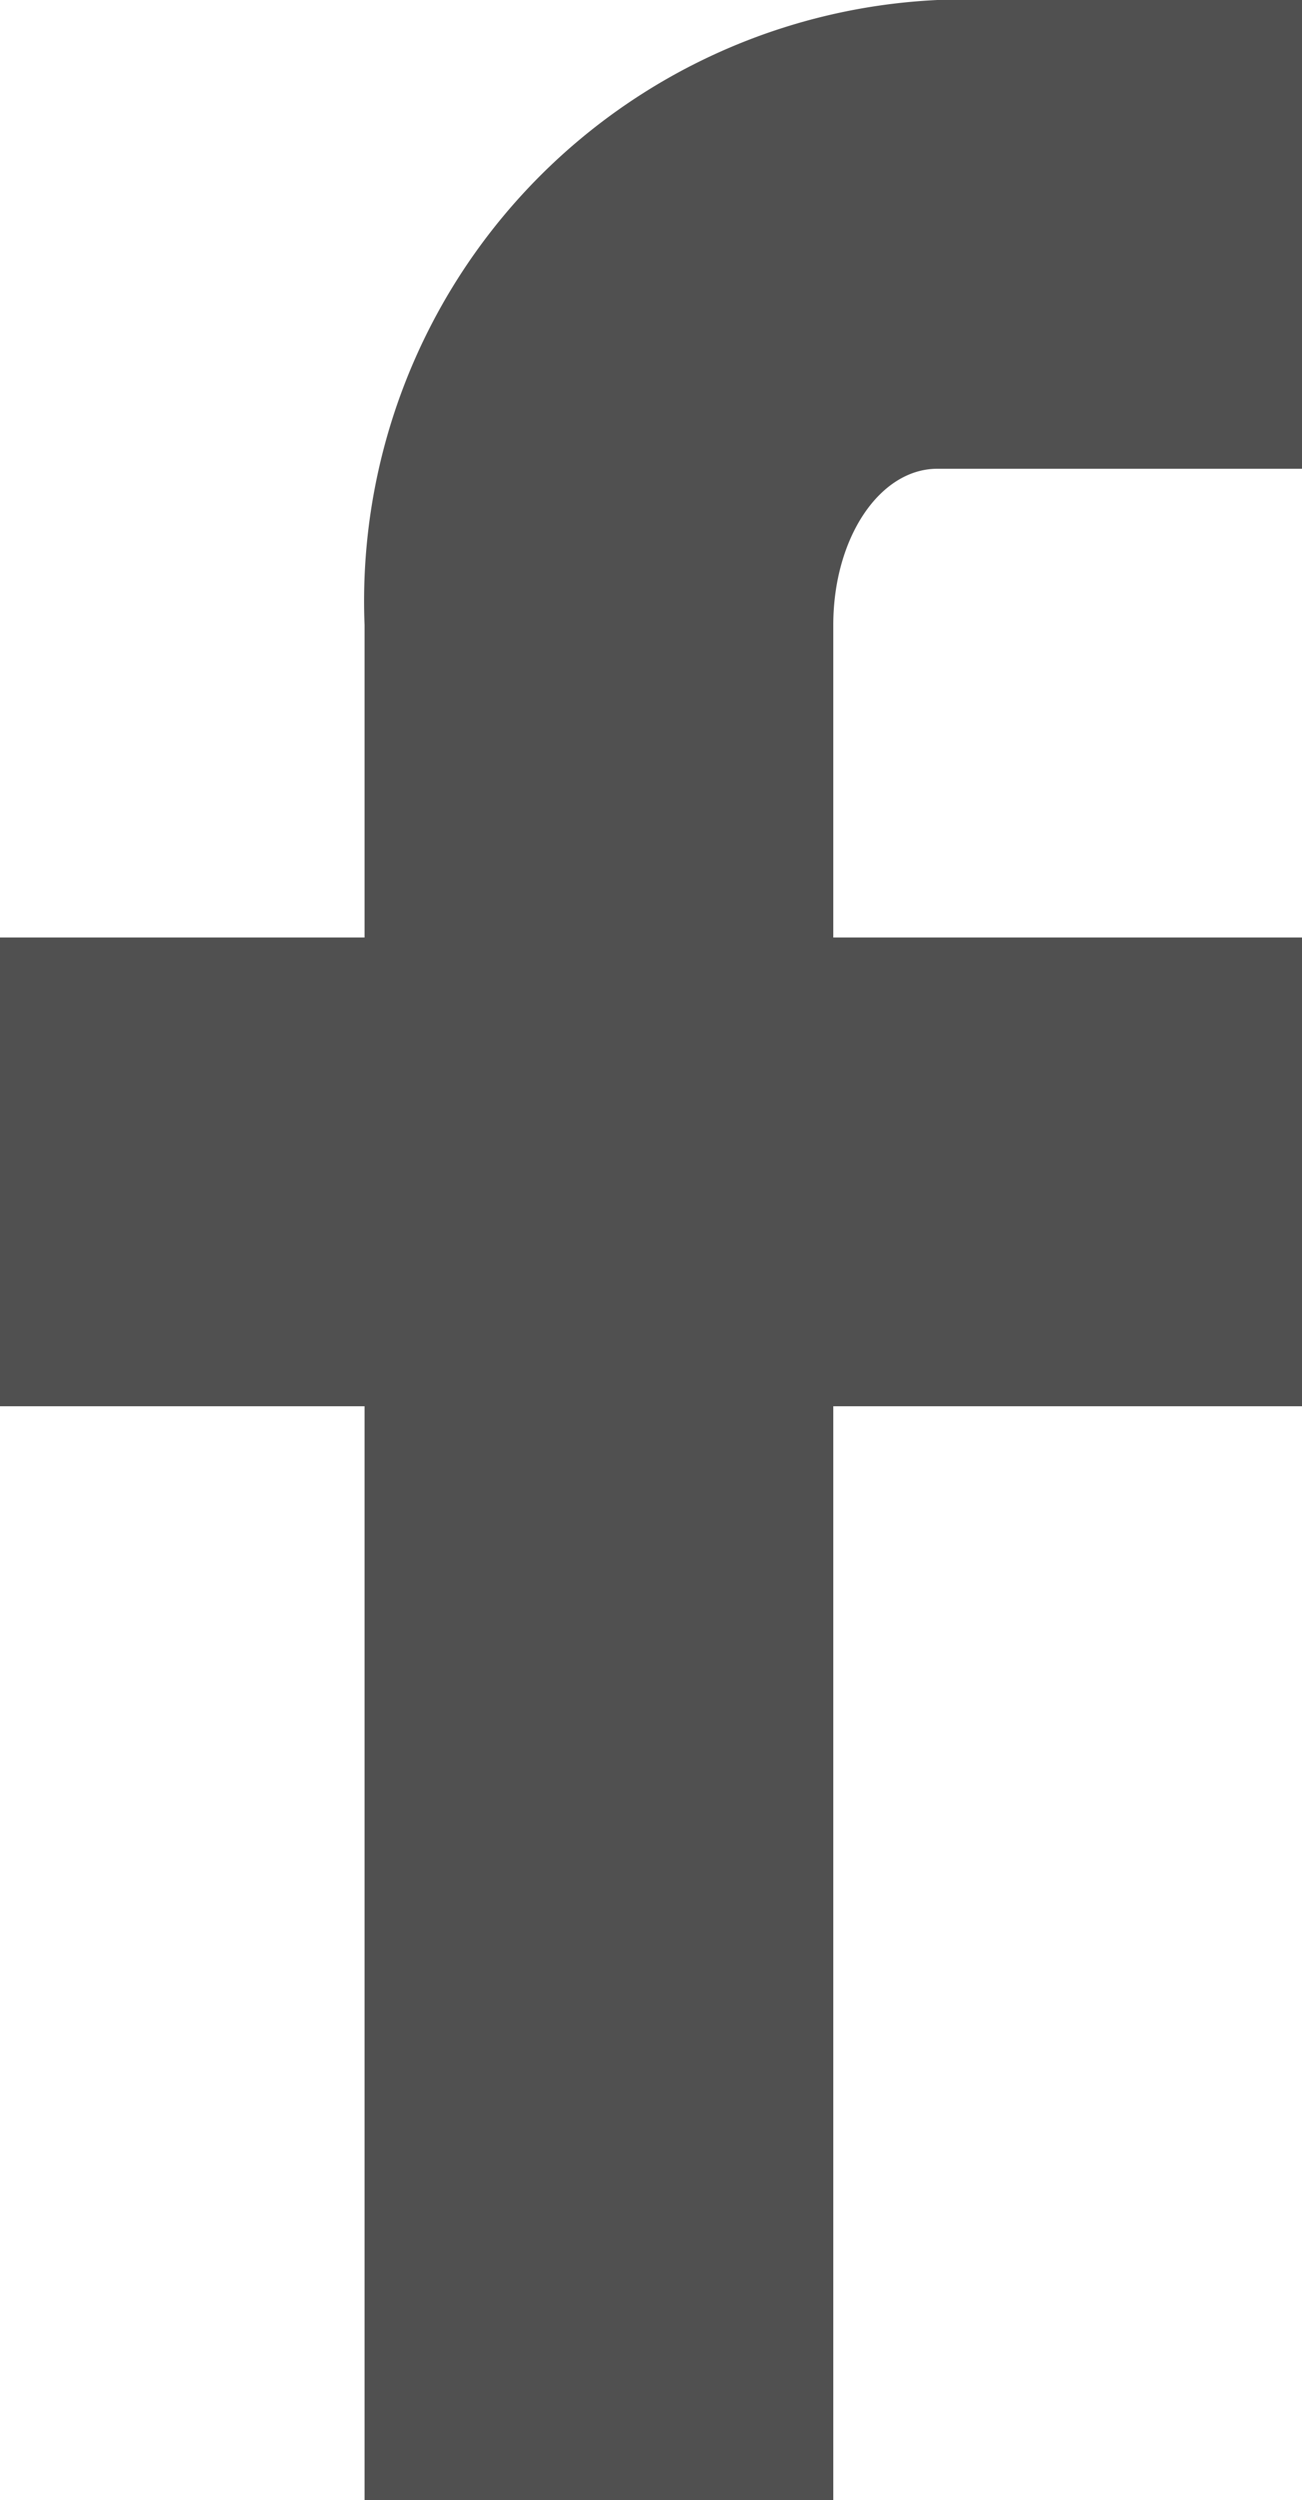 <svg xmlns="http://www.w3.org/2000/svg" width="9.375" height="18" viewBox="0 0 9.375 18"><defs><style>.a{fill:#505050;}</style></defs><path class="a" d="M10.125-13.5c0-.625.333-1.125.75-1.125H13.5V-18H10.875A4.333,4.333,0,0,0,6.75-13.5v2.25H4.125v3.375H6.75V0h3.375V-7.875H13.5V-11.25H10.125Z" transform="translate(-4.125 18)"/></svg>